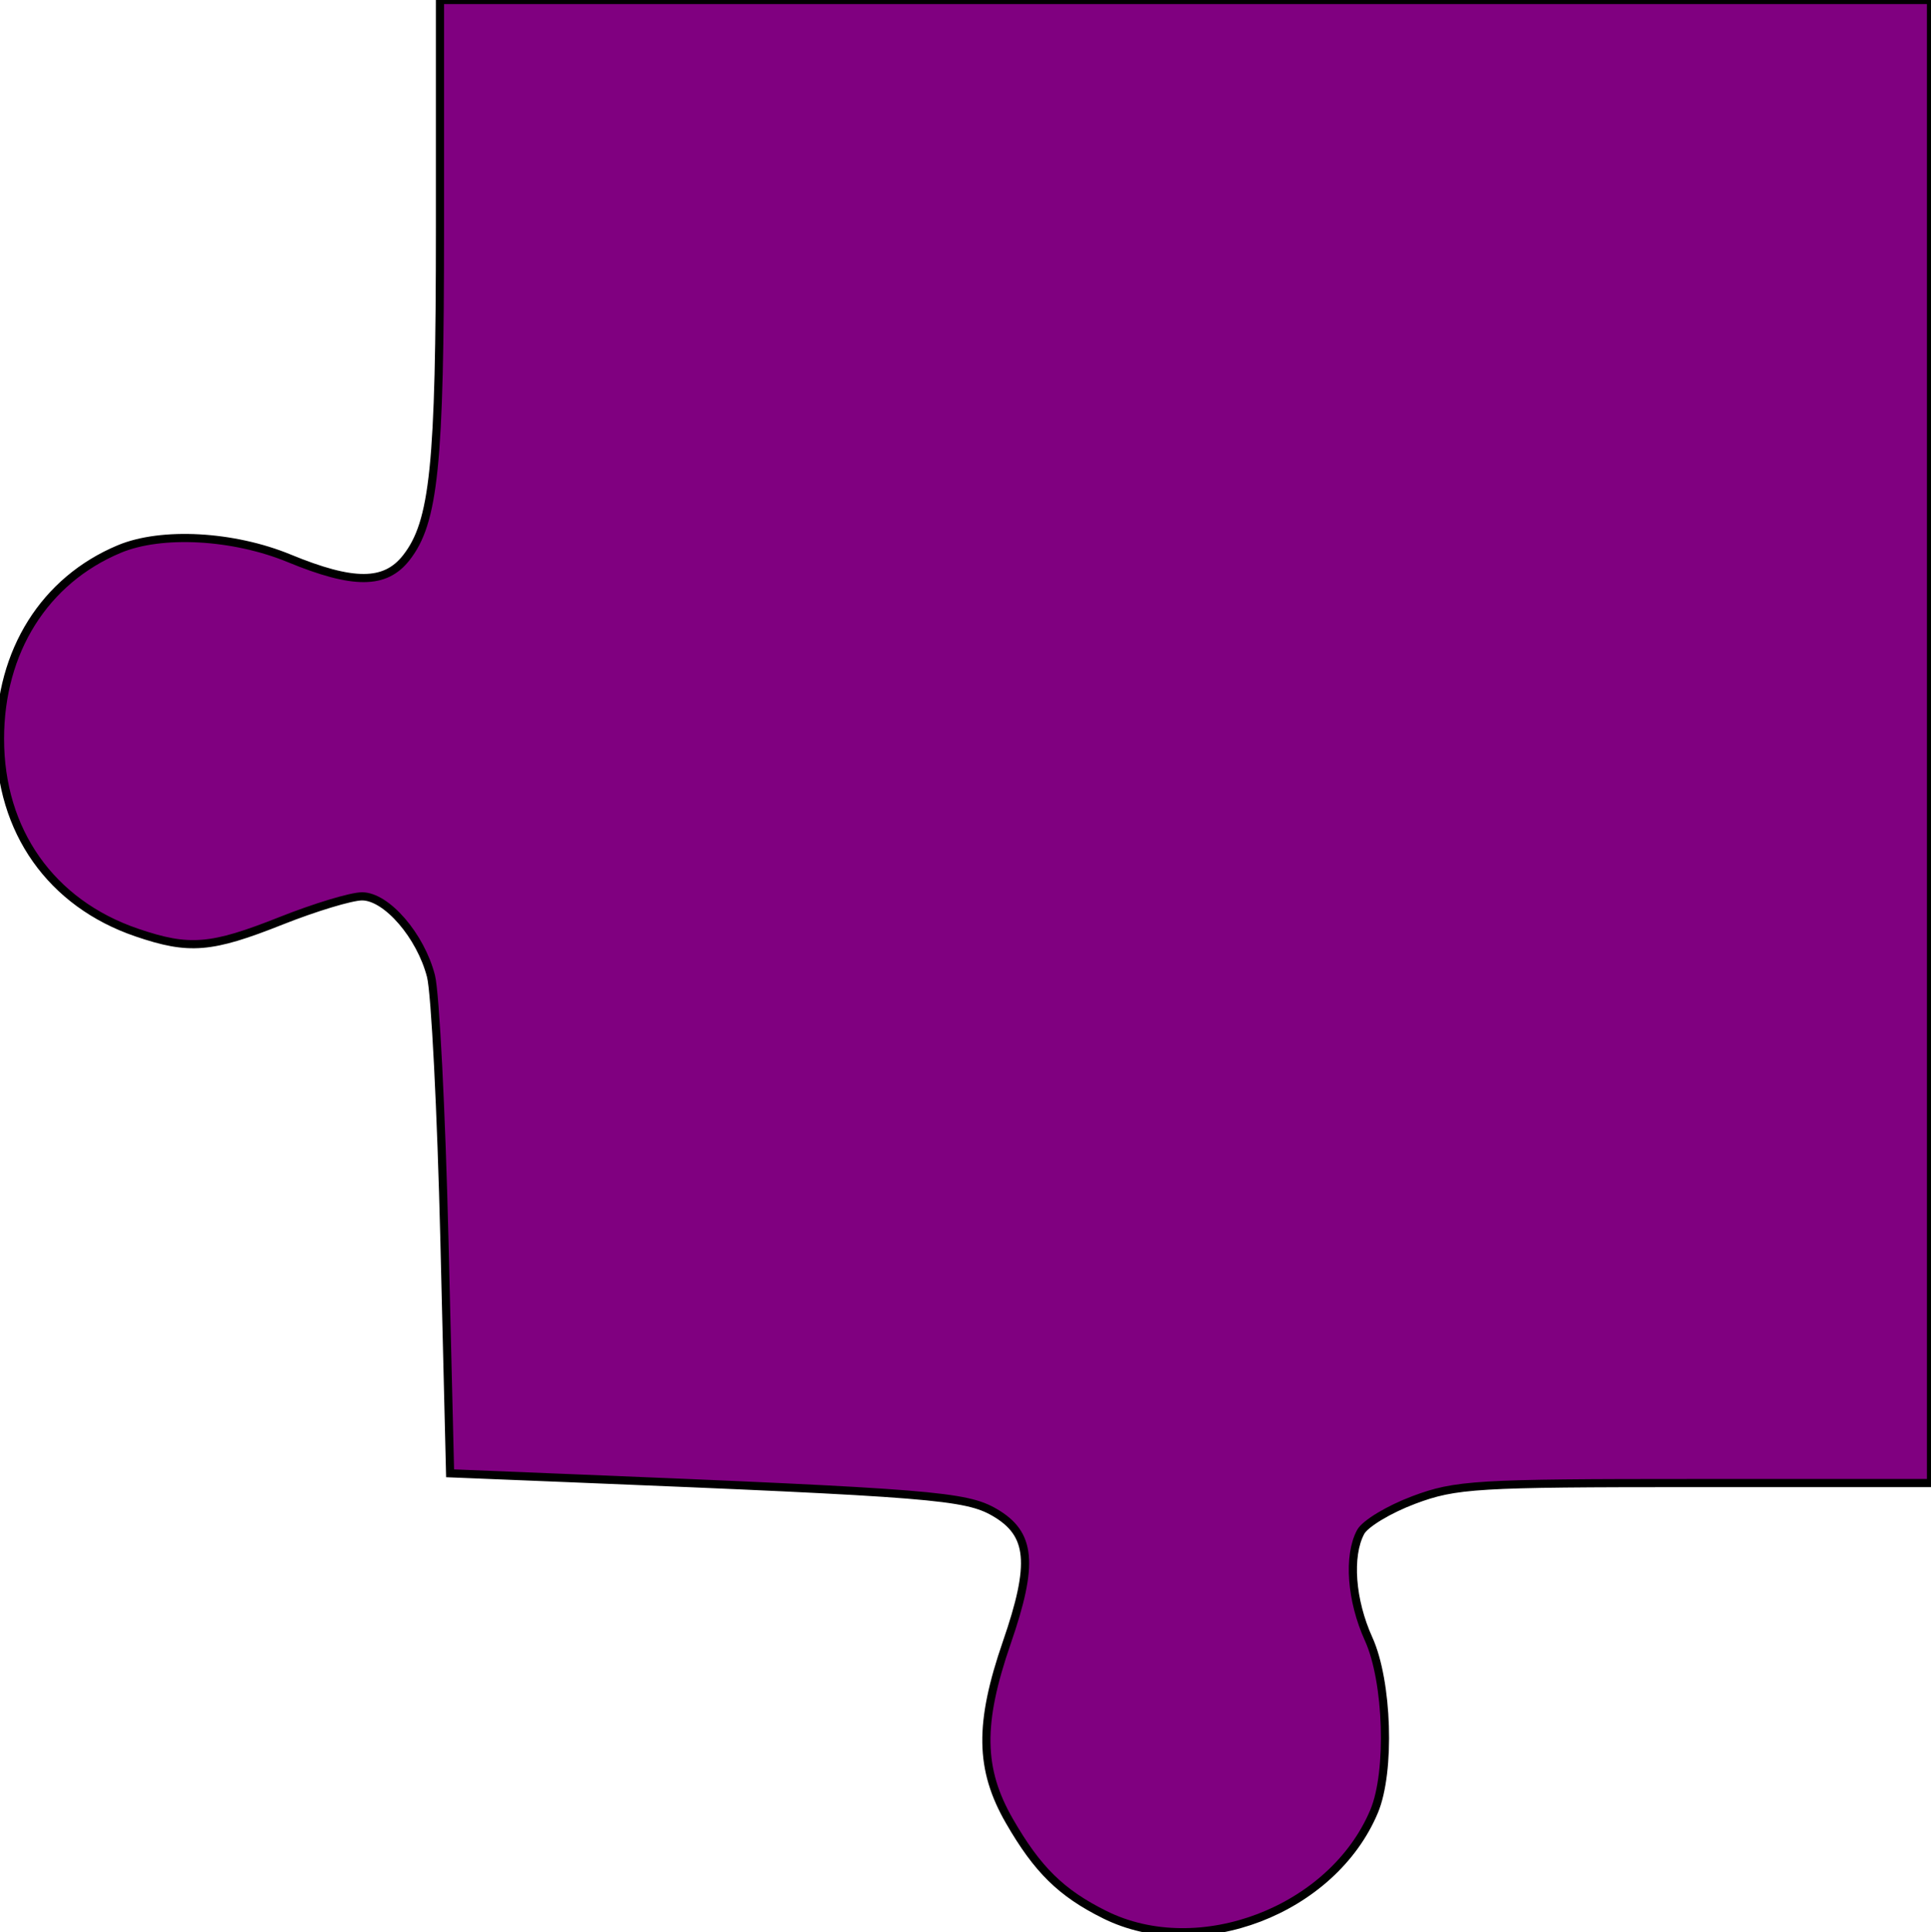 <?xml version="1.0" encoding="UTF-8" standalone="no"?>
<!-- Created with Inkscape (http://www.inkscape.org/) -->

<svg
   version="1.1"
   id="svg2"
   width="302.577"
   height="302.736"
   viewBox="0 0 302.577 302.736"
   sodipodi:docname="3.svg"
   inkscape:version="1.2.2 (b0a8486541, 2022-12-01)"
   xmlns:inkscape="http://www.inkscape.org/namespaces/inkscape"
   xmlns:sodipodi="http://sodipodi.sourceforge.net/DTD/sodipodi-0.dtd"
   xmlns="http://www.w3.org/2000/svg"
   xmlns:svg="http://www.w3.org/2000/svg">
  <defs
     id="defs6" />
  <sodipodi:namedview
     id="namedview4"
     pagecolor="#ffffff"
     bordercolor="#000000"
     borderopacity="0.25"
     inkscape:showpageshadow="2"
     inkscape:pageopacity="0.0"
     inkscape:pagecheckerboard="0"
     inkscape:deskcolor="#d1d1d1"
     showgrid="false"
     inkscape:zoom="0.55385676"
     inkscape:cx="261.80054"
     inkscape:cy="290.68888"
     inkscape:window-width="1366"
     inkscape:window-height="745"
     inkscape:window-x="-8"
     inkscape:window-y="-8"
     inkscape:window-maximized="1"
     inkscape:current-layer="g8" />
  <g
     inkscape:groupmode="layer"
     inkscape:label="Image"
     id="g8">
    <path
       style="fill:#800080;stroke:#000000;stroke-width:1.277;stroke-opacity:1"
       d="m 173.065,299.964 c -6.796,-3.39 -10.5,-7.03 -14.879,-14.622 -4.702,-8.151 -4.811,-15.291 -0.427,-27.986 4.279,-12.39 3.846,-17.048 -1.896,-20.389 -4.521,-2.631 -9.979,-3.071 -66.661,-5.376 L 70.526,230.832 69.636,194.252 C 69.147,174.133 68.201,155.544 67.534,152.942 65.911,146.615 60.575,140.437 56.733,140.437 c -1.675,0 -7.384,1.724 -12.687,3.83 -10.971,4.358 -14.407,4.639 -22.604,1.846 C 8.002,141.533 0,130.207 0,115.762 0,102.026 6.987,90.91 18.697,86.017 c 6.622,-2.767 17.859,-2.15 26.625,1.461 10.046,4.138 15.026,4.118 18.325,-0.076 4.383,-5.572 5.294,-14.476 5.294,-51.717 V 0 H 185.759 302.577 V 116.179 232.359 h -36.976 c -34.287,0 -37.491,0.193 -44.051,2.647 -3.891,1.456 -7.647,3.716 -8.346,5.023 -2.011,3.757 -1.49,10.72 1.254,16.767 3.01,6.633 3.461,20.784 0.86,26.991 -6.511,15.537 -27.458,23.557 -42.252,16.177 z"
       id="path1011" />
  </g>
</svg>

